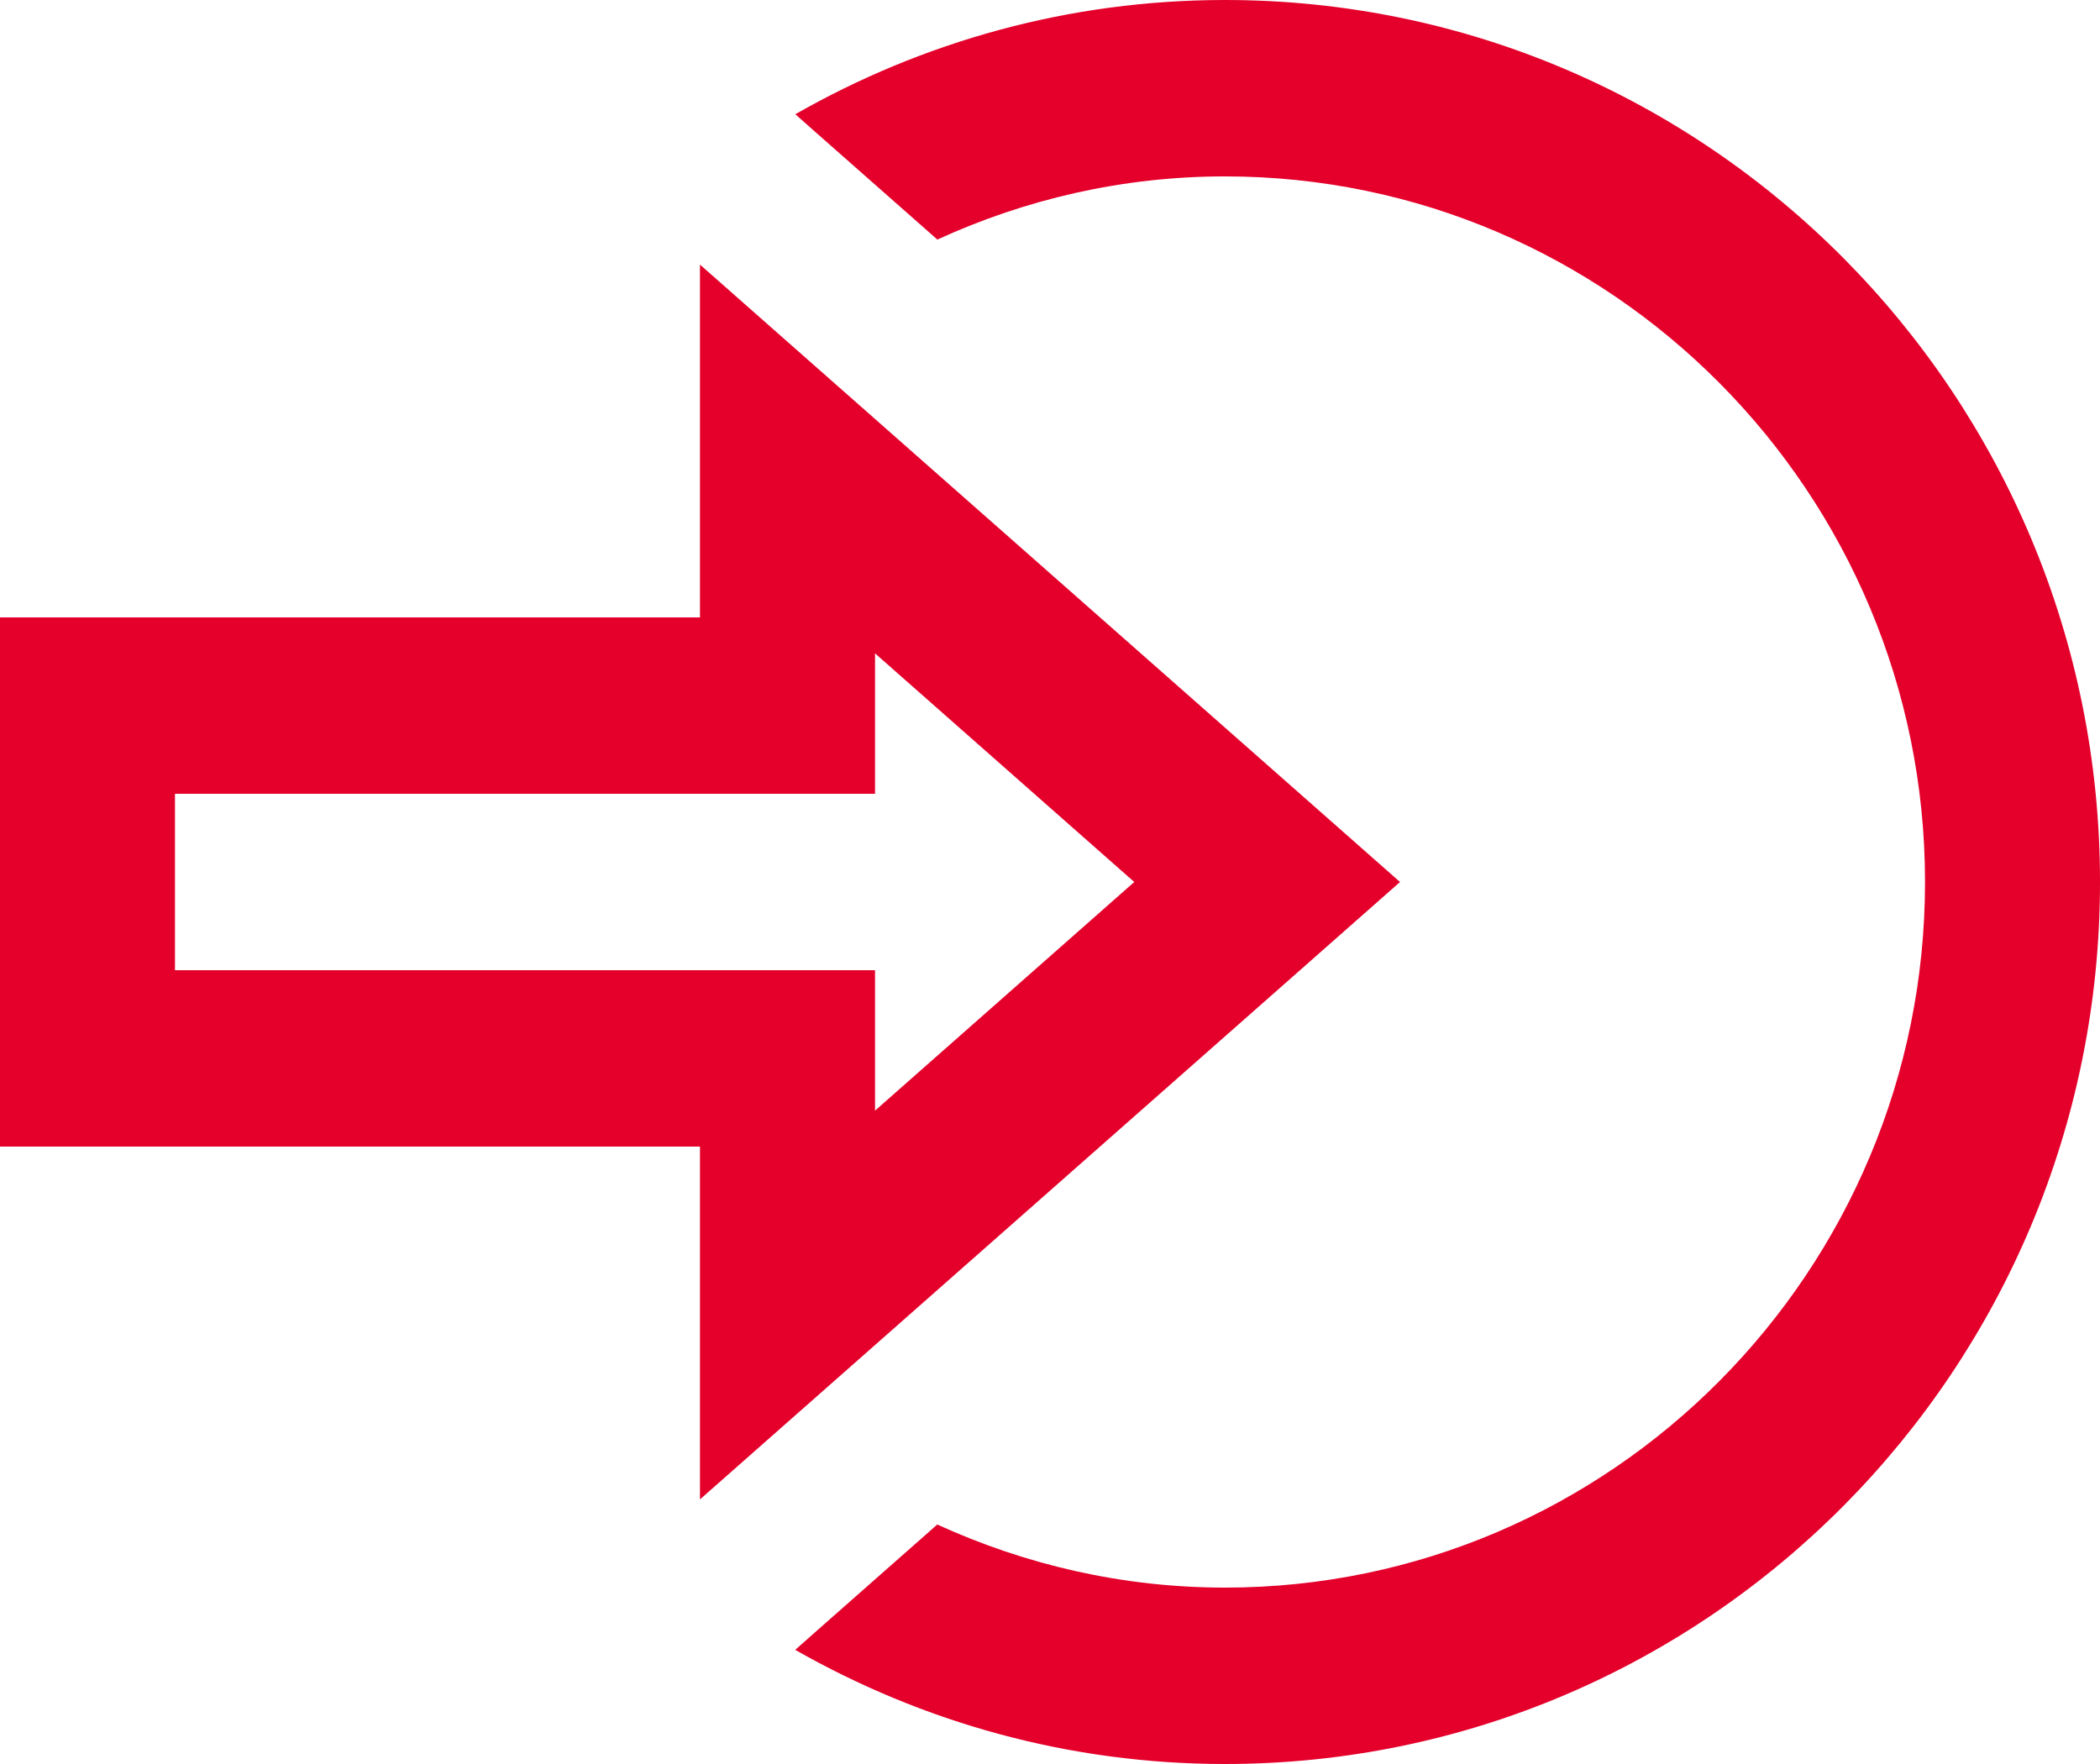 <svg width="25" height="21" viewBox="0 0 25 21" fill="none" xmlns="http://www.w3.org/2000/svg">
<path d="M10.417 7.778L13.503 10.5L10.417 13.222V11.55H2.083V9.45H10.417V7.778ZM8.333 3.15V7.35H0V13.65H8.333V17.85L16.667 10.5L8.333 3.15ZM14.583 0C12.722 0 10.979 0.498 9.468 1.36L9.705 1.57L11.159 2.852C12.205 2.373 13.361 2.1 14.583 2.1C19.178 2.1 22.917 5.868 22.917 10.5C22.917 15.132 19.178 18.9 14.583 18.9C13.361 18.9 12.205 18.627 11.158 18.149L9.704 19.431L9.467 19.641C10.979 20.502 12.722 21 14.583 21C20.335 21 25 16.299 25 10.5C25 4.701 20.335 0 14.583 0Z" fill="#E4002B"/>
</svg>
